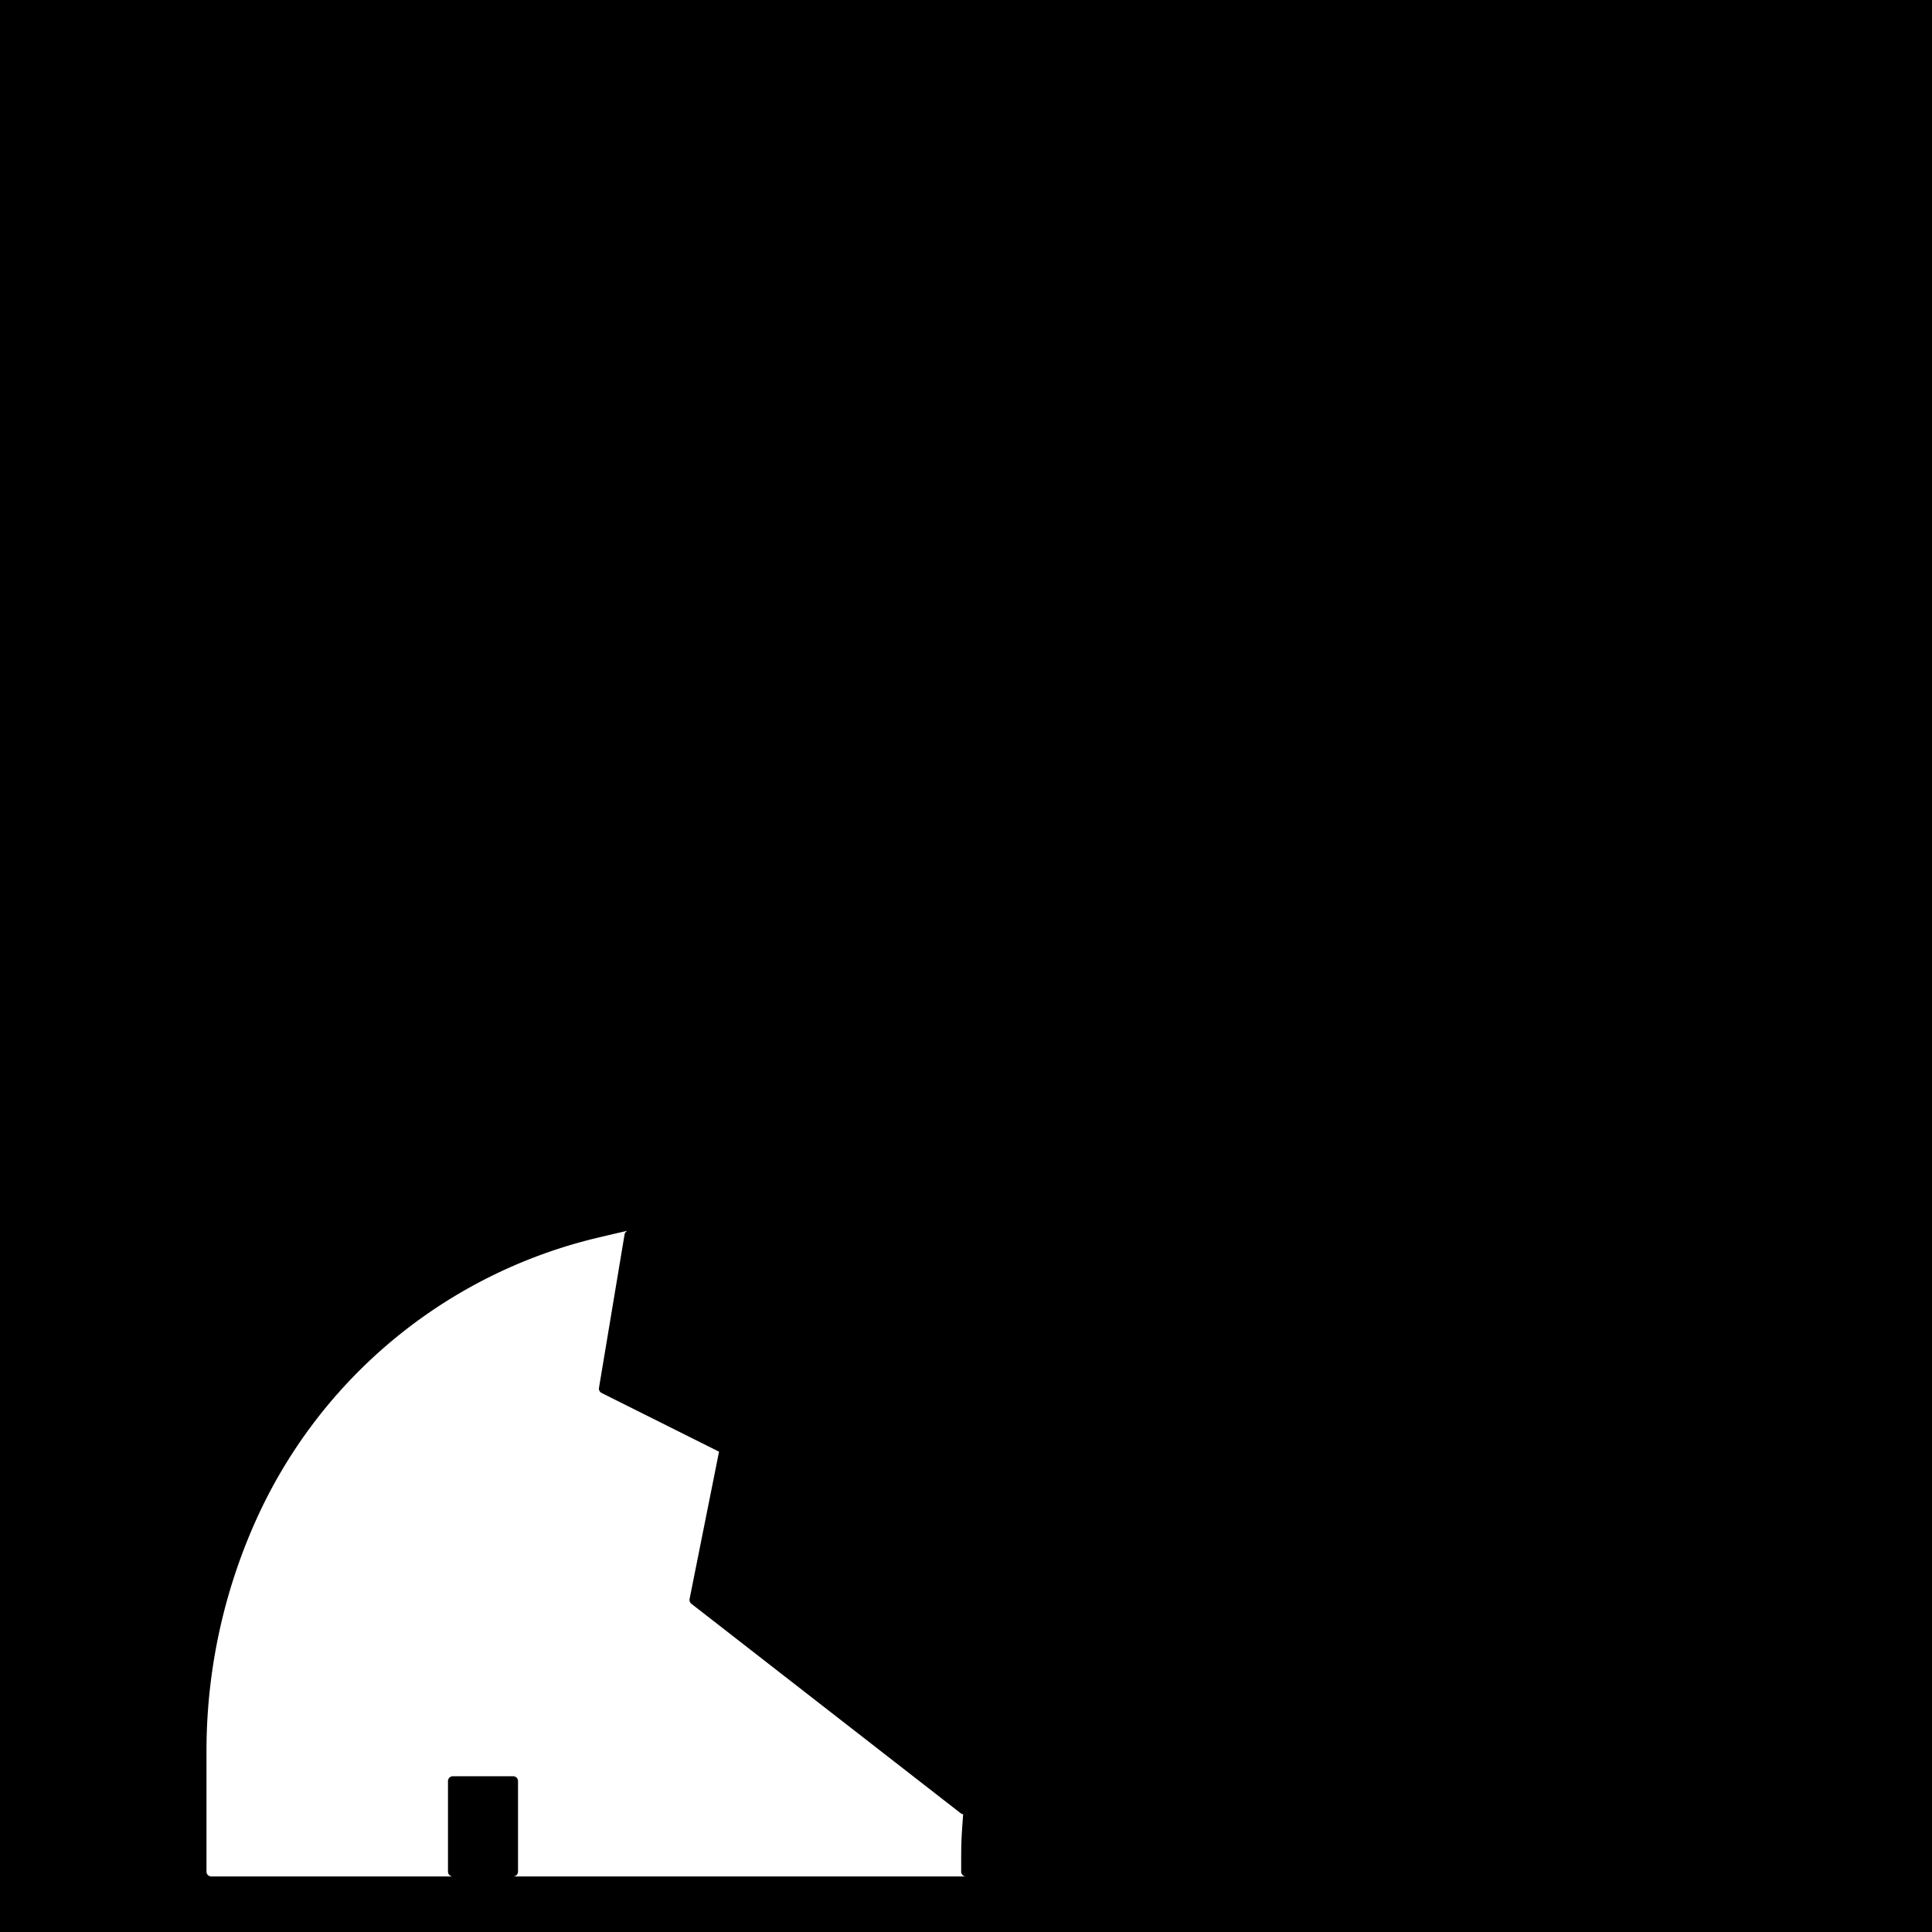 <svg:svg xmlns:svg="http://www.w3.org/2000/svg" viewBox="0.0 0.0 200.0 200.0" height="200.0px" width="200.0px"><svg:rect x="0" y="0" width="100%" height="100%" fill="black" /><svg:g id="white-shapes" style="display:inline;opacity:1"><svg:path fill="white" fill-opacity="1.0" filling="0" d="M 61.973 128.104 L 61.512 128.214 L 61.507 128.216 L 61.047 128.331 L 61.043 128.332 L 60.584 128.451 L 60.579 128.452 L 60.121 128.576 L 60.117 128.577 L 59.66 128.705 L 59.655 128.706 L 59.2 128.838 L 59.195 128.839 L 58.741 128.975 L 58.736 128.976 L 58.283 129.117 L 58.279 129.118 L 57.827 129.263 L 57.823 129.264 L 57.372 129.413 L 57.368 129.414 L 56.919 129.567 L 56.914 129.568 L 56.467 129.725 L 56.462 129.727 L 56.016 129.888 L 56.012 129.889 L 55.567 130.055 L 55.563 130.056 L 55.12 130.225 L 55.115 130.227 L 54.674 130.4 L 54.67 130.402 L 54.23 130.58 L 54.225 130.581 L 53.787 130.763 L 53.783 130.764 L 53.346 130.95 L 53.342 130.952 L 52.907 131.141 L 52.903 131.143 L 52.47 131.337 L 52.466 131.339 L 52.034 131.536 L 52.03 131.538 L 51.601 131.739 L 51.597 131.741 L 51.169 131.947 L 51.165 131.949 L 50.739 132.158 L 50.735 132.16 L 50.311 132.373 L 50.307 132.375 L 49.885 132.593 L 49.881 132.595 L 49.462 132.816 L 49.458 132.818 L 49.04 133.043 L 49.036 133.045 L 48.62 133.274 L 48.616 133.276 L 48.203 133.509 L 48.199 133.511 L 47.788 133.747 L 47.784 133.749 L 47.374 133.99 L 47.37 133.992 L 46.964 134.236 L 46.96 134.238 L 46.555 134.486 L 46.551 134.488 L 46.149 134.74 L 46.145 134.742 L 45.745 134.997 L 45.741 135 L 45.344 135.258 L 45.34 135.261 L 44.945 135.523 L 44.941 135.526 L 44.548 135.792 L 44.544 135.795 L 44.154 136.064 L 44.15 136.067 L 43.762 136.34 L 43.759 136.343 L 43.373 136.62 L 43.37 136.622 L 42.987 136.903 L 42.983 136.905 L 42.603 137.189 L 42.6 137.192 L 42.222 137.479 L 42.218 137.482 L 41.844 137.773 L 41.84 137.776 L 41.468 138.07 L 41.464 138.073 L 41.095 138.371 L 41.092 138.373 L 40.725 138.675 L 40.721 138.677 L 40.358 138.982 L 40.354 138.985 L 39.993 139.293 L 39.99 139.296 L 39.632 139.607 L 39.628 139.61 L 39.273 139.924 L 39.269 139.927 L 38.917 140.245 L 38.914 140.248 L 38.564 140.569 L 38.561 140.572 L 38.215 140.896 L 38.211 140.899 L 37.868 141.227 L 37.865 141.23 L 37.524 141.56 L 37.521 141.563 L 37.184 141.897 L 37.18 141.9 L 36.846 142.237 L 36.843 142.24 L 36.512 142.58 L 36.509 142.583 L 36.181 142.926 L 36.178 142.929 L 35.853 143.275 L 35.85 143.278 L 35.528 143.627 L 35.525 143.631 L 35.207 143.982 L 35.204 143.986 L 34.889 144.34 L 34.885 144.344 L 34.574 144.701 L 34.571 144.705 L 34.262 145.065 L 34.259 145.069 L 33.954 145.432 L 33.951 145.435 L 33.649 145.801 L 33.646 145.805 L 33.348 146.174 L 33.345 146.177 L 33.05 146.549 L 33.047 146.552 L 32.756 146.927 L 32.753 146.93 L 32.465 147.307 L 32.462 147.311 L 32.178 147.69 L 32.175 147.694 L 31.894 148.076 L 31.891 148.08 L 31.614 148.465 L 31.611 148.468 L 31.337 148.856 L 31.334 148.859 L 31.064 149.249 L 31.061 149.253 L 30.794 149.645 L 30.792 149.649 L 30.529 150.044 L 30.526 150.048 L 30.267 150.445 L 30.264 150.448 L 30.008 150.848 L 30.006 150.852 L 29.754 151.254 L 29.751 151.258 L 29.503 151.662 L 29.501 151.666 L 29.256 152.072 L 29.254 152.076 L 29.013 152.485 L 29.01 152.489 L 28.773 152.899 L 28.771 152.903 L 28.537 153.316 L 28.535 153.32 L 28.306 153.736 L 28.304 153.74 L 28.078 154.157 L 28.076 154.161 L 27.854 154.58 L 27.852 154.584 L 27.634 155.006 L 27.632 155.01 L 27.418 155.433 L 27.416 155.437 L 27.205 155.862 L 27.203 155.867 L 26.997 156.294 L 26.995 156.298 L 26.793 156.727 L 26.791 156.731 L 26.593 157.162 L 26.591 157.165 L 26.489 157.392 L 26.488 157.394 L 26.387 157.621 L 26.386 157.623 L 26.285 157.85 L 26.284 157.852 L 26.185 158.08 L 26.184 158.082 L 26.086 158.311 L 26.085 158.313 L 25.987 158.541 L 25.987 158.543 L 25.89 158.773 L 25.889 158.775 L 25.794 159.004 L 25.793 159.006 L 25.698 159.236 L 25.698 159.238 L 25.604 159.469 L 25.603 159.471 L 25.511 159.701 L 25.51 159.703 L 25.418 159.935 L 25.418 159.937 L 25.327 160.168 L 25.326 160.17 L 25.237 160.402 L 25.236 160.404 L 25.148 160.637 L 25.147 160.639 L 25.059 160.871 L 25.059 160.873 L 24.972 161.107 L 24.971 161.109 L 24.886 161.342 L 24.885 161.344 L 24.8 161.578 L 24.8 161.58 L 24.716 161.814 L 24.716 161.816 L 24.633 162.051 L 24.632 162.053 L 24.551 162.288 L 24.55 162.29 L 24.47 162.525 L 24.469 162.527 L 24.39 162.763 L 24.389 162.765 L 24.31 163.001 L 24.31 163.003 L 24.232 163.239 L 24.232 163.241 L 24.155 163.478 L 24.155 163.48 L 24.079 163.717 L 24.079 163.719 L 24.004 163.956 L 24.004 163.958 L 23.93 164.196 L 23.93 164.198 L 23.857 164.436 L 23.857 164.438 L 23.785 164.676 L 23.785 164.678 L 23.714 164.917 L 23.714 164.919 L 23.645 165.158 L 23.644 165.16 L 23.576 165.399 L 23.575 165.401 L 23.508 165.64 L 23.507 165.642 L 23.441 165.882 L 23.441 165.884 L 23.376 166.124 L 23.375 166.126 L 23.311 166.367 L 23.31 166.369 L 23.247 166.609 L 23.247 166.611 L 23.185 166.852 L 23.184 166.854 L 23.123 167.095 L 23.123 167.097 L 23.063 167.339 L 23.062 167.341 L 23.003 167.582 L 23.003 167.584 L 22.945 167.826 L 22.945 167.828 L 22.888 168.071 L 22.887 168.073 L 22.831 168.315 L 22.831 168.317 L 22.776 168.56 L 22.776 168.562 L 22.722 168.805 L 22.722 168.807 L 22.669 169.05 L 22.669 169.052 L 22.617 169.295 L 22.617 169.297 L 22.566 169.541 L 22.566 169.543 L 22.516 169.786 L 22.516 169.789 L 22.467 170.032 L 22.467 170.035 L 22.419 170.279 L 22.419 170.281 L 22.373 170.525 L 22.372 170.527 L 22.327 170.772 L 22.327 170.774 L 22.282 171.019 L 22.282 171.021 L 22.239 171.266 L 22.238 171.268 L 22.196 171.513 L 22.196 171.515 L 22.155 171.76 L 22.154 171.762 L 22.114 172.008 L 22.114 172.01 L 22.075 172.255 L 22.075 172.258 L 22.037 172.503 L 22.037 172.505 L 22 172.751 L 21.999 172.753 L 21.964 173 L 21.963 173.002 L 21.929 173.248 L 21.928 173.25 L 21.895 173.496 L 21.894 173.499 L 21.862 173.745 L 21.861 173.747 L 21.83 173.994 L 21.83 173.996 L 21.799 174.243 L 21.799 174.245 L 21.77 174.492 L 21.769 174.494 L 21.741 174.741 L 21.741 174.743 L 21.713 174.99 L 21.713 174.993 L 21.687 175.24 L 21.687 175.242 L 21.662 175.489 L 21.661 175.491 L 21.637 175.739 L 21.637 175.741 L 21.614 175.989 L 21.614 175.991 L 21.592 176.239 L 21.592 176.241 L 21.571 176.489 L 21.571 176.491 L 21.551 176.739 L 21.551 176.741 L 21.532 176.989 L 21.532 176.991 L 21.514 177.239 L 21.514 177.241 L 21.497 177.489 L 21.497 177.491 L 21.482 177.739 L 21.481 177.742 L 21.467 177.99 L 21.467 177.992 L 21.453 178.24 L 21.453 178.242 L 21.441 178.491 L 21.441 178.493 L 21.429 178.741 L 21.429 178.744 L 21.419 178.992 L 21.419 178.994 L 21.41 179.243 L 21.41 179.245 L 21.402 179.493 L 21.402 179.495 L 21.395 179.744 L 21.395 179.746 L 21.389 179.995 L 21.389 179.997 L 21.384 180.246 L 21.384 180.248 L 21.38 180.496 L 21.38 180.499 L 21.377 180.747 L 21.377 180.749 L 21.376 180.998 L 21.376 181 L 21.375 181.249 L 21.375 181.25 L 21.375 193.75 L 21.377 193.799 L 21.385 193.848 L 21.397 193.895 L 21.413 193.941 L 21.434 193.986 L 21.459 194.028 L 21.488 194.067 L 21.521 194.104 L 21.558 194.137 L 21.597 194.166 L 21.639 194.191 L 21.684 194.212 L 21.73 194.228 L 21.777 194.24 L 21.826 194.248 L 21.875 194.25 L 46.875 194.25 L 46.826 194.248 L 46.777 194.24 L 46.73 194.228 L 46.684 194.212 L 46.639 194.191 L 46.597 194.166 L 46.558 194.137 L 46.521 194.104 L 46.488 194.067 L 46.459 194.028 L 46.434 193.986 L 46.413 193.941 L 46.397 193.895 L 46.385 193.848 L 46.377 193.799 L 46.375 193.75 L 46.375 184.375 L 46.377 184.326 L 46.385 184.277 L 46.397 184.23 L 46.413 184.184 L 46.434 184.139 L 46.459 184.097 L 46.488 184.058 L 46.521 184.021 L 46.558 183.988 L 46.597 183.959 L 46.639 183.934 L 46.684 183.913 L 46.73 183.897 L 46.777 183.885 L 46.826 183.877 L 46.875 183.875 L 53.125 183.875 L 53.174 183.877 L 53.223 183.885 L 53.27 183.897 L 53.316 183.913 L 53.361 183.934 L 53.403 183.959 L 53.442 183.988 L 53.479 184.021 L 53.512 184.058 L 53.541 184.097 L 53.566 184.139 L 53.587 184.184 L 53.603 184.23 L 53.615 184.277 L 53.623 184.326 L 53.625 184.375 L 53.625 193.75 L 53.623 193.799 L 53.615 193.848 L 53.603 193.895 L 53.587 193.941 L 53.566 193.986 L 53.541 194.028 L 53.512 194.067 L 53.479 194.104 L 53.442 194.137 L 53.403 194.166 L 53.361 194.191 L 53.316 194.212 L 53.27 194.228 L 53.223 194.24 L 53.174 194.248 L 53.125 194.25 L 100.0 194.25 L 99.951 194.248 L 99.902 194.24 L 99.855 194.228 L 99.809 194.212 L 99.764 194.191 L 99.722 194.166 L 99.683 194.137 L 99.646 194.104 L 99.613 194.067 L 99.584 194.028 L 99.559 193.986 L 99.538 193.941 L 99.522 193.895 L 99.51 193.848 L 99.502 193.799 L 99.5 193.75 L 99.5 193.653 L 99.5 193.558 L 99.5 193.465 L 99.5 193.374 L 99.5 193.285 L 99.5 193.197 L 99.5 193.111 L 99.5 193.027 L 99.5 192.944 L 99.5 192.863 L 99.5 192.784 L 99.5 192.706 L 99.501 192.63 L 99.501 192.555 L 99.501 192.481 L 99.501 192.409 L 99.501 192.338 L 99.501 192.269 L 99.502 192.2 L 99.502 192.133 L 99.502 192.067 L 99.503 192.003 L 99.503 191.939 L 99.504 191.876 L 99.504 191.814 L 99.504 191.754 L 99.505 191.694 L 99.506 191.635 L 99.506 191.577 L 99.507 191.519 L 99.508 191.463 L 99.508 191.462 L 99.508 191.407 L 99.508 191.406 L 99.509 191.352 L 99.509 191.351 L 99.51 191.297 L 99.51 191.297 L 99.511 191.243 L 99.511 191.243 L 99.512 191.19 L 99.512 191.189 L 99.513 191.137 L 99.513 191.136 L 99.514 191.085 L 99.514 191.084 L 99.515 191.033 L 99.515 191.032 L 99.516 190.981 L 99.516 190.981 L 99.518 190.93 L 99.518 190.929 L 99.519 190.879 L 99.519 190.879 L 99.52 190.829 L 99.52 190.828 L 99.522 190.778 L 99.522 190.778 L 99.523 190.728 L 99.523 190.728 L 99.525 190.679 L 99.525 190.678 L 99.527 190.629 L 99.527 190.628 L 99.528 190.579 L 99.528 190.578 L 99.53 190.53 L 99.53 190.529 L 99.532 190.48 L 99.532 190.479 L 99.534 190.43 L 99.534 190.43 L 99.536 190.381 L 99.536 190.38 L 99.538 190.331 L 99.538 190.33 L 99.54 190.281 L 99.54 190.28 L 99.543 190.231 L 99.543 190.23 L 99.545 190.181 L 99.545 190.18 L 99.548 190.13 L 99.548 190.13 L 99.55 190.08 L 99.55 190.079 L 99.553 190.029 L 99.553 190.028 L 99.555 189.977 L 99.556 189.976 L 99.558 189.925 L 99.558 189.925 L 99.561 189.873 L 99.561 189.872 L 99.564 189.82 L 99.564 189.82 L 99.567 189.767 L 99.567 189.766 L 99.571 189.713 L 99.571 189.713 L 99.574 189.659 L 99.574 189.658 L 99.577 189.604 L 99.577 189.603 L 99.581 189.548 L 99.581 189.548 L 99.584 189.492 L 99.588 189.435 L 99.592 189.377 L 99.596 189.318 L 99.6 189.258 L 99.604 189.198 L 99.608 189.136 L 99.613 189.074 L 99.617 189.01 L 99.622 188.945 L 99.626 188.88 L 99.631 188.813 L 99.636 188.745 L 99.641 188.676 L 99.646 188.605 L 99.652 188.533 L 99.657 188.46 L 99.663 188.385 L 99.668 188.309 L 99.674 188.232 L 99.68 188.153 L 99.686 188.072 L 99.693 187.99 L 99.699 187.906 L 99.705 187.821 L 99.707 187.806 L 99.664 187.8 L 99.617 187.79 L 99.572 187.774 L 99.528 187.755 L 99.486 187.731 L 99.447 187.703 L 99.165 187.484 L 98.884 187.265 L 98.039 186.608 L 97.757 186.389 L 96.912 185.732 L 96.631 185.513 L 96.068 185.075 L 95.786 184.856 L 94.941 184.199 L 94.66 183.98 L 94.096 183.542 L 93.815 183.323 L 92.97 182.666 L 92.688 182.447 L 91.844 181.79 L 91.562 181.571 L 91.28 181.352 L 90.999 181.132 L 90.717 180.913 L 89.872 180.256 L 89.591 180.037 L 88.746 179.38 L 88.464 179.161 L 87.901 178.723 L 87.62 178.504 L 86.775 177.847 L 86.493 177.628 L 85.93 177.19 L 85.648 176.971 L 85.367 176.752 L 84.803 176.314 L 84.522 176.095 L 83.959 175.657 L 83.677 175.438 L 82.551 174.562 L 82.269 174.343 L 81.706 173.905 L 81.424 173.686 L 80.579 173.029 L 80.298 172.809 L 80.016 172.59 L 79.735 172.371 L 79.453 172.152 L 79.171 171.933 L 78.608 171.495 L 78.327 171.276 L 77.763 170.838 L 77.482 170.619 L 77.2 170.4 L 76.919 170.181 L 76.355 169.743 L 76.074 169.524 L 75.511 169.086 L 75.229 168.867 L 74.947 168.648 L 74.666 168.429 L 74.384 168.21 L 73.258 167.334 L 72.976 167.115 L 72.413 166.677 L 72.131 166.458 L 71.568 166.02 L 71.53 165.987 L 71.495 165.95 L 71.465 165.911 L 71.438 165.868 L 71.416 165.823 L 71.398 165.776 L 71.385 165.727 L 71.378 165.677 L 71.375 165.627 L 71.377 165.577 L 71.385 165.527 L 71.416 165.369 L 71.448 165.211 L 71.511 164.896 L 71.543 164.738 L 71.574 164.58 L 71.606 164.422 L 71.637 164.264 L 71.669 164.106 L 71.732 163.791 L 71.763 163.633 L 71.795 163.475 L 71.827 163.317 L 71.858 163.16 L 71.89 163.002 L 71.921 162.844 L 71.953 162.686 L 71.984 162.528 L 72.016 162.37 L 72.048 162.213 L 72.111 161.897 L 72.142 161.739 L 72.205 161.423 L 72.237 161.266 L 72.269 161.108 L 72.332 160.792 L 72.363 160.634 L 72.426 160.319 L 72.458 160.161 L 72.521 159.845 L 72.553 159.687 L 72.584 159.529 L 72.616 159.372 L 72.647 159.214 L 72.679 159.056 L 72.742 158.74 L 72.774 158.582 L 72.805 158.425 L 72.837 158.267 L 72.868 158.109 L 72.9 157.951 L 72.931 157.793 L 72.963 157.636 L 72.995 157.478 L 73.026 157.32 L 73.058 157.162 L 73.089 157.004 L 73.121 156.846 L 73.152 156.689 L 73.216 156.373 L 73.247 156.215 L 73.279 156.057 L 73.31 155.899 L 73.342 155.742 L 73.373 155.584 L 73.436 155.268 L 73.468 155.11 L 73.531 154.795 L 73.563 154.637 L 73.626 154.321 L 73.657 154.163 L 73.689 154.005 L 73.752 153.69 L 73.784 153.532 L 73.815 153.374 L 73.847 153.216 L 73.878 153.059 L 73.91 152.901 L 73.942 152.743 L 73.973 152.585 L 74.005 152.427 L 74.036 152.269 L 74.068 152.112 L 74.099 151.954 L 74.131 151.796 L 74.162 151.638 L 74.226 151.322 L 74.257 151.165 L 74.352 150.691 L 74.383 150.533 L 74.435 150.276 L 74.271 150.195 L 74.145 150.132 L 74.019 150.068 L 73.893 150.005 L 73.766 149.942 L 73.64 149.879 L 73.514 149.816 L 73.388 149.753 L 73.261 149.69 L 73.135 149.627 L 73.009 149.563 L 72.882 149.5 L 72.63 149.374 L 72.504 149.311 L 72.251 149.185 L 72.125 149.121 L 71.999 149.058 L 71.872 148.995 L 71.746 148.932 L 71.62 148.869 L 71.494 148.806 L 71.367 148.743 L 71.241 148.68 L 71.115 148.616 L 70.989 148.553 L 70.862 148.49 L 70.61 148.364 L 70.483 148.301 L 70.231 148.174 L 70.105 148.111 L 69.978 148.048 L 69.852 147.985 L 69.726 147.922 L 69.6 147.859 L 69.473 147.796 L 69.347 147.733 L 69.221 147.669 L 69.095 147.606 L 68.968 147.543 L 68.842 147.48 L 68.59 147.354 L 68.463 147.291 L 68.211 147.164 L 68.084 147.101 L 67.958 147.038 L 67.832 146.975 L 67.706 146.912 L 67.579 146.849 L 67.453 146.786 L 67.327 146.722 L 67.201 146.659 L 67.074 146.596 L 66.948 146.533 L 66.822 146.47 L 66.569 146.344 L 66.443 146.281 L 66.191 146.154 L 66.064 146.091 L 65.938 146.028 L 65.812 145.965 L 65.685 145.902 L 65.559 145.839 L 65.433 145.775 L 65.307 145.712 L 65.18 145.649 L 65.054 145.586 L 64.928 145.523 L 64.802 145.46 L 64.549 145.334 L 64.423 145.27 L 64.17 145.144 L 64.044 145.081 L 63.918 145.018 L 63.792 144.955 L 63.665 144.892 L 63.539 144.829 L 63.413 144.765 L 63.286 144.702 L 63.16 144.639 L 63.034 144.576 L 62.908 144.513 L 62.781 144.45 L 62.655 144.387 L 62.529 144.323 L 62.403 144.26 L 62.276 144.197 L 62.234 144.173 L 62.194 144.145 L 62.157 144.113 L 62.123 144.078 L 62.092 144.04 L 62.066 143.998 L 62.044 143.955 L 62.026 143.909 L 62.013 143.862 L 62.004 143.814 L 62 143.765 L 62.001 143.716 L 62.007 143.668 L 62.034 143.507 L 62.06 143.347 L 62.087 143.187 L 62.114 143.026 L 62.141 142.866 L 62.167 142.705 L 62.194 142.545 L 62.221 142.385 L 62.248 142.224 L 62.274 142.064 L 62.301 141.903 L 62.328 141.743 L 62.355 141.583 L 62.381 141.422 L 62.408 141.262 L 62.435 141.101 L 62.462 140.941 L 62.488 140.781 L 62.515 140.62 L 62.542 140.46 L 62.569 140.299 L 62.595 140.139 L 62.622 139.979 L 62.649 139.818 L 62.676 139.658 L 62.702 139.498 L 62.729 139.337 L 62.756 139.177 L 62.783 139.016 L 62.809 138.856 L 62.836 138.696 L 62.863 138.535 L 62.916 138.214 L 62.943 138.054 L 62.97 137.894 L 62.997 137.733 L 63.023 137.573 L 63.05 137.412 L 63.077 137.252 L 63.104 137.092 L 63.13 136.931 L 63.157 136.771 L 63.184 136.61 L 63.211 136.45 L 63.237 136.29 L 63.264 136.129 L 63.291 135.969 L 63.318 135.808 L 63.344 135.648 L 63.371 135.488 L 63.398 135.327 L 63.425 135.167 L 63.451 135.007 L 63.478 134.846 L 63.505 134.686 L 63.558 134.365 L 63.585 134.205 L 63.612 134.044 L 63.692 133.563 L 63.719 133.403 L 63.826 132.761 L 63.853 132.601 L 63.933 132.119 L 63.96 131.959 L 63.986 131.799 L 64.04 131.478 L 64.067 131.317 L 64.093 131.157 L 64.147 130.836 L 64.174 130.676 L 64.2 130.516 L 64.227 130.355 L 64.254 130.195 L 64.281 130.034 L 64.334 129.714 L 64.361 129.553 L 64.388 129.393 L 64.441 129.072 L 64.468 128.912 L 64.495 128.751 L 64.521 128.591 L 64.575 128.27 L 64.602 128.11 L 64.628 127.949 L 64.655 127.789 L 64.666 127.741 L 64.681 127.694 L 64.7 127.65 L 64.724 127.607 L 64.752 127.567 L 64.783 127.529 L 64.819 127.495 L 64.857 127.465 L 64.898 127.438 L 64.941 127.416 L 64.987 127.398 L 65.034 127.384 L 65.034 127.384 L 65.003 127.392 L 64.972 127.399 L 64.941 127.406 L 64.88 127.421 L 64.849 127.428 L 64.818 127.435 L 64.787 127.442 L 64.756 127.45 L 64.725 127.457 L 64.663 127.471 L 64.632 127.479 L 64.54 127.501 L 64.509 127.508 L 64.478 127.515 L 64.416 127.53 L 64.385 127.537 L 64.323 127.551 L 64.293 127.559 L 64.262 127.566 L 64.2 127.58 L 64.169 127.588 L 64.076 127.609 L 64.045 127.617 L 63.984 127.631 L 63.953 127.638 L 63.891 127.653 L 63.86 127.66 L 63.829 127.667 L 63.798 127.675 L 63.767 127.682 L 63.706 127.697 L 63.675 127.704 L 63.644 127.711 L 63.613 127.718 L 63.582 127.726 L 63.551 127.733 L 63.52 127.74 L 63.489 127.747 L 63.458 127.755 L 63.428 127.762 L 63.397 127.769 L 63.366 127.776 L 63.335 127.784 L 63.304 127.791 L 63.273 127.798 L 63.242 127.805 L 63.211 127.813 L 63.18 127.82 L 63.149 127.827 L 63.119 127.834 L 63.088 127.842 L 63.057 127.849 L 63.026 127.856 L 62.964 127.871 L 62.933 127.878 L 62.902 127.885 L 62.871 127.893 L 62.841 127.9 L 62.81 127.907 L 62.779 127.914 L 62.748 127.922 L 62.717 127.929 L 62.686 127.936 L 62.624 127.951 L 62.593 127.958 L 62.562 127.965 L 62.532 127.972 L 62.501 127.98 L 62.47 127.987 L 62.439 127.994 L 62.408 128.001 L 62.377 128.009 L 62.346 128.016 L 62.284 128.031 L 62.254 128.038 L 62.223 128.045 L 62.192 128.052 L 62.161 128.06 L 62.13 128.067 L 62.099 128.074 L 62.068 128.081 L 62.037 128.089 L 62.006 128.096 L 61.975 128.103 L 61.973 128.104 L 61.973 128.104 Z" id="element_105" style="fill:white;display:inline;opacity:1" /></svg:g></svg:svg>